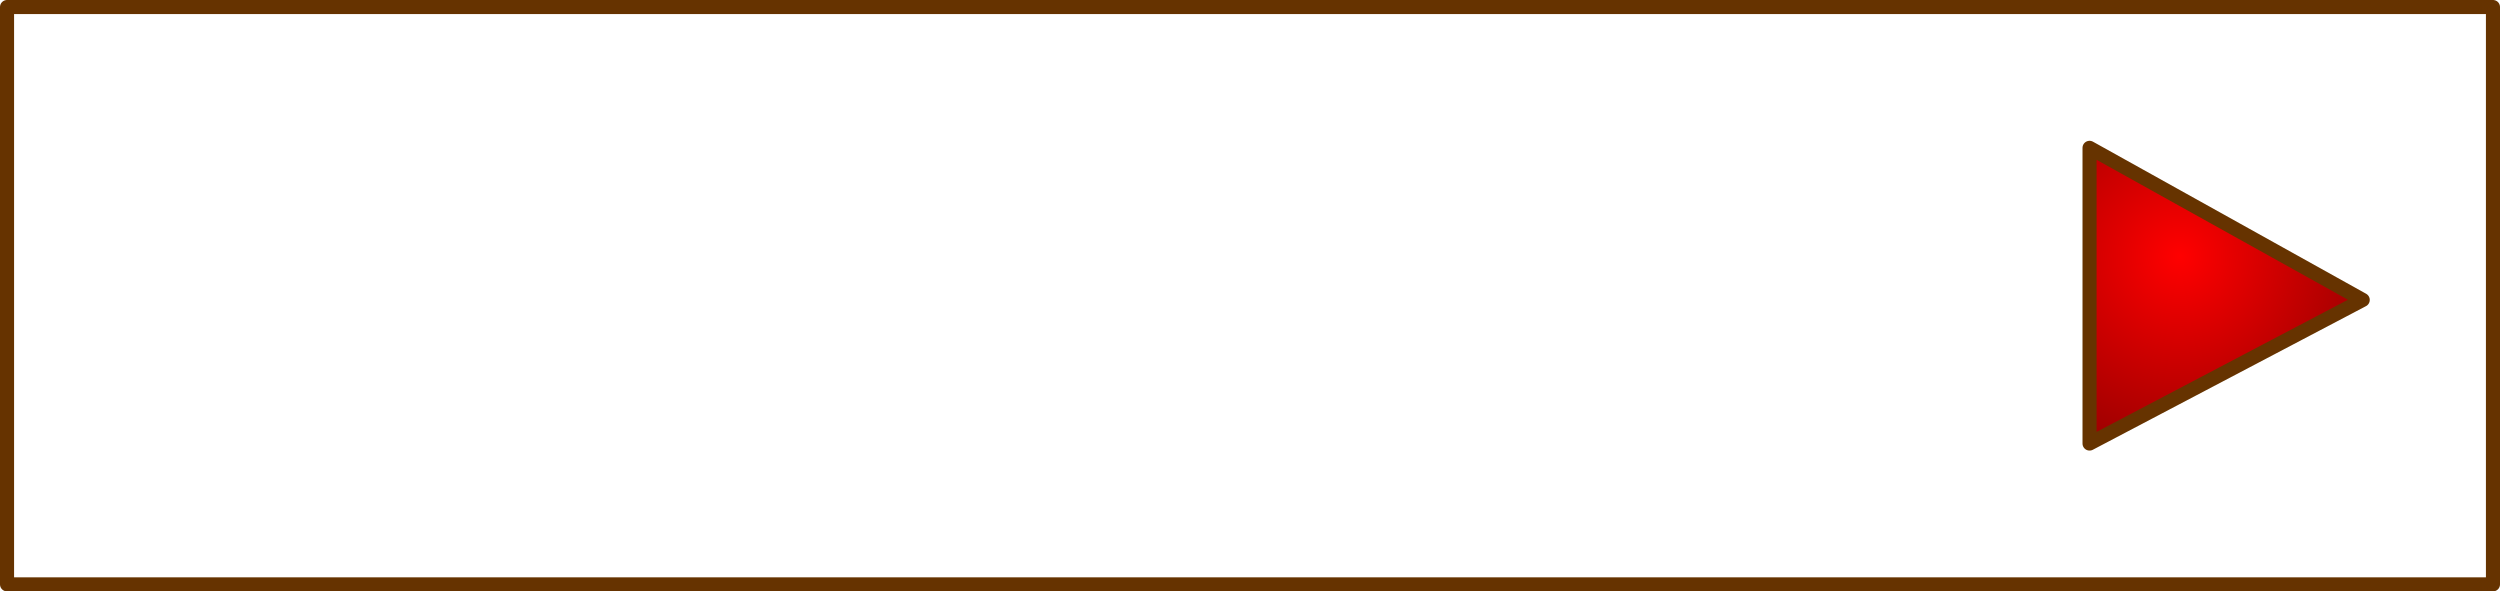 <?xml version="1.0" encoding="UTF-8" standalone="no"?>
<svg xmlns:xlink="http://www.w3.org/1999/xlink" height="42.0px" width="177.55px" xmlns="http://www.w3.org/2000/svg">
  <g transform="matrix(1.0, 0.0, 0.0, 1.0, 88.75, 21.0)">
    <path d="M79.05 0.3 L59.65 10.5 59.65 -10.5 79.05 0.3" fill="url(#gradient0)" fill-rule="evenodd" stroke="none"/>
    <path d="M79.05 0.3 L59.65 -10.5 59.65 10.5 79.05 0.3 M88.3 20.5 L-88.25 20.5 -88.25 -20.5 88.3 -20.5 88.3 20.5 Z" fill="none" stroke="#663300" stroke-linecap="round" stroke-linejoin="round" stroke-width="1.0"/>
  </g>
  <defs>
    <radialGradient cx="0" cy="0" gradientTransform="matrix(0.0, 0.018, -0.018, 0.0, 66.05, -2.8)" gradientUnits="userSpaceOnUse" id="gradient0" r="819.2" spreadMethod="pad">
      <stop offset="0.0" stop-color="#ff0000"/>
      <stop offset="1.0" stop-color="#990000"/>
    </radialGradient>
  </defs>
</svg>

